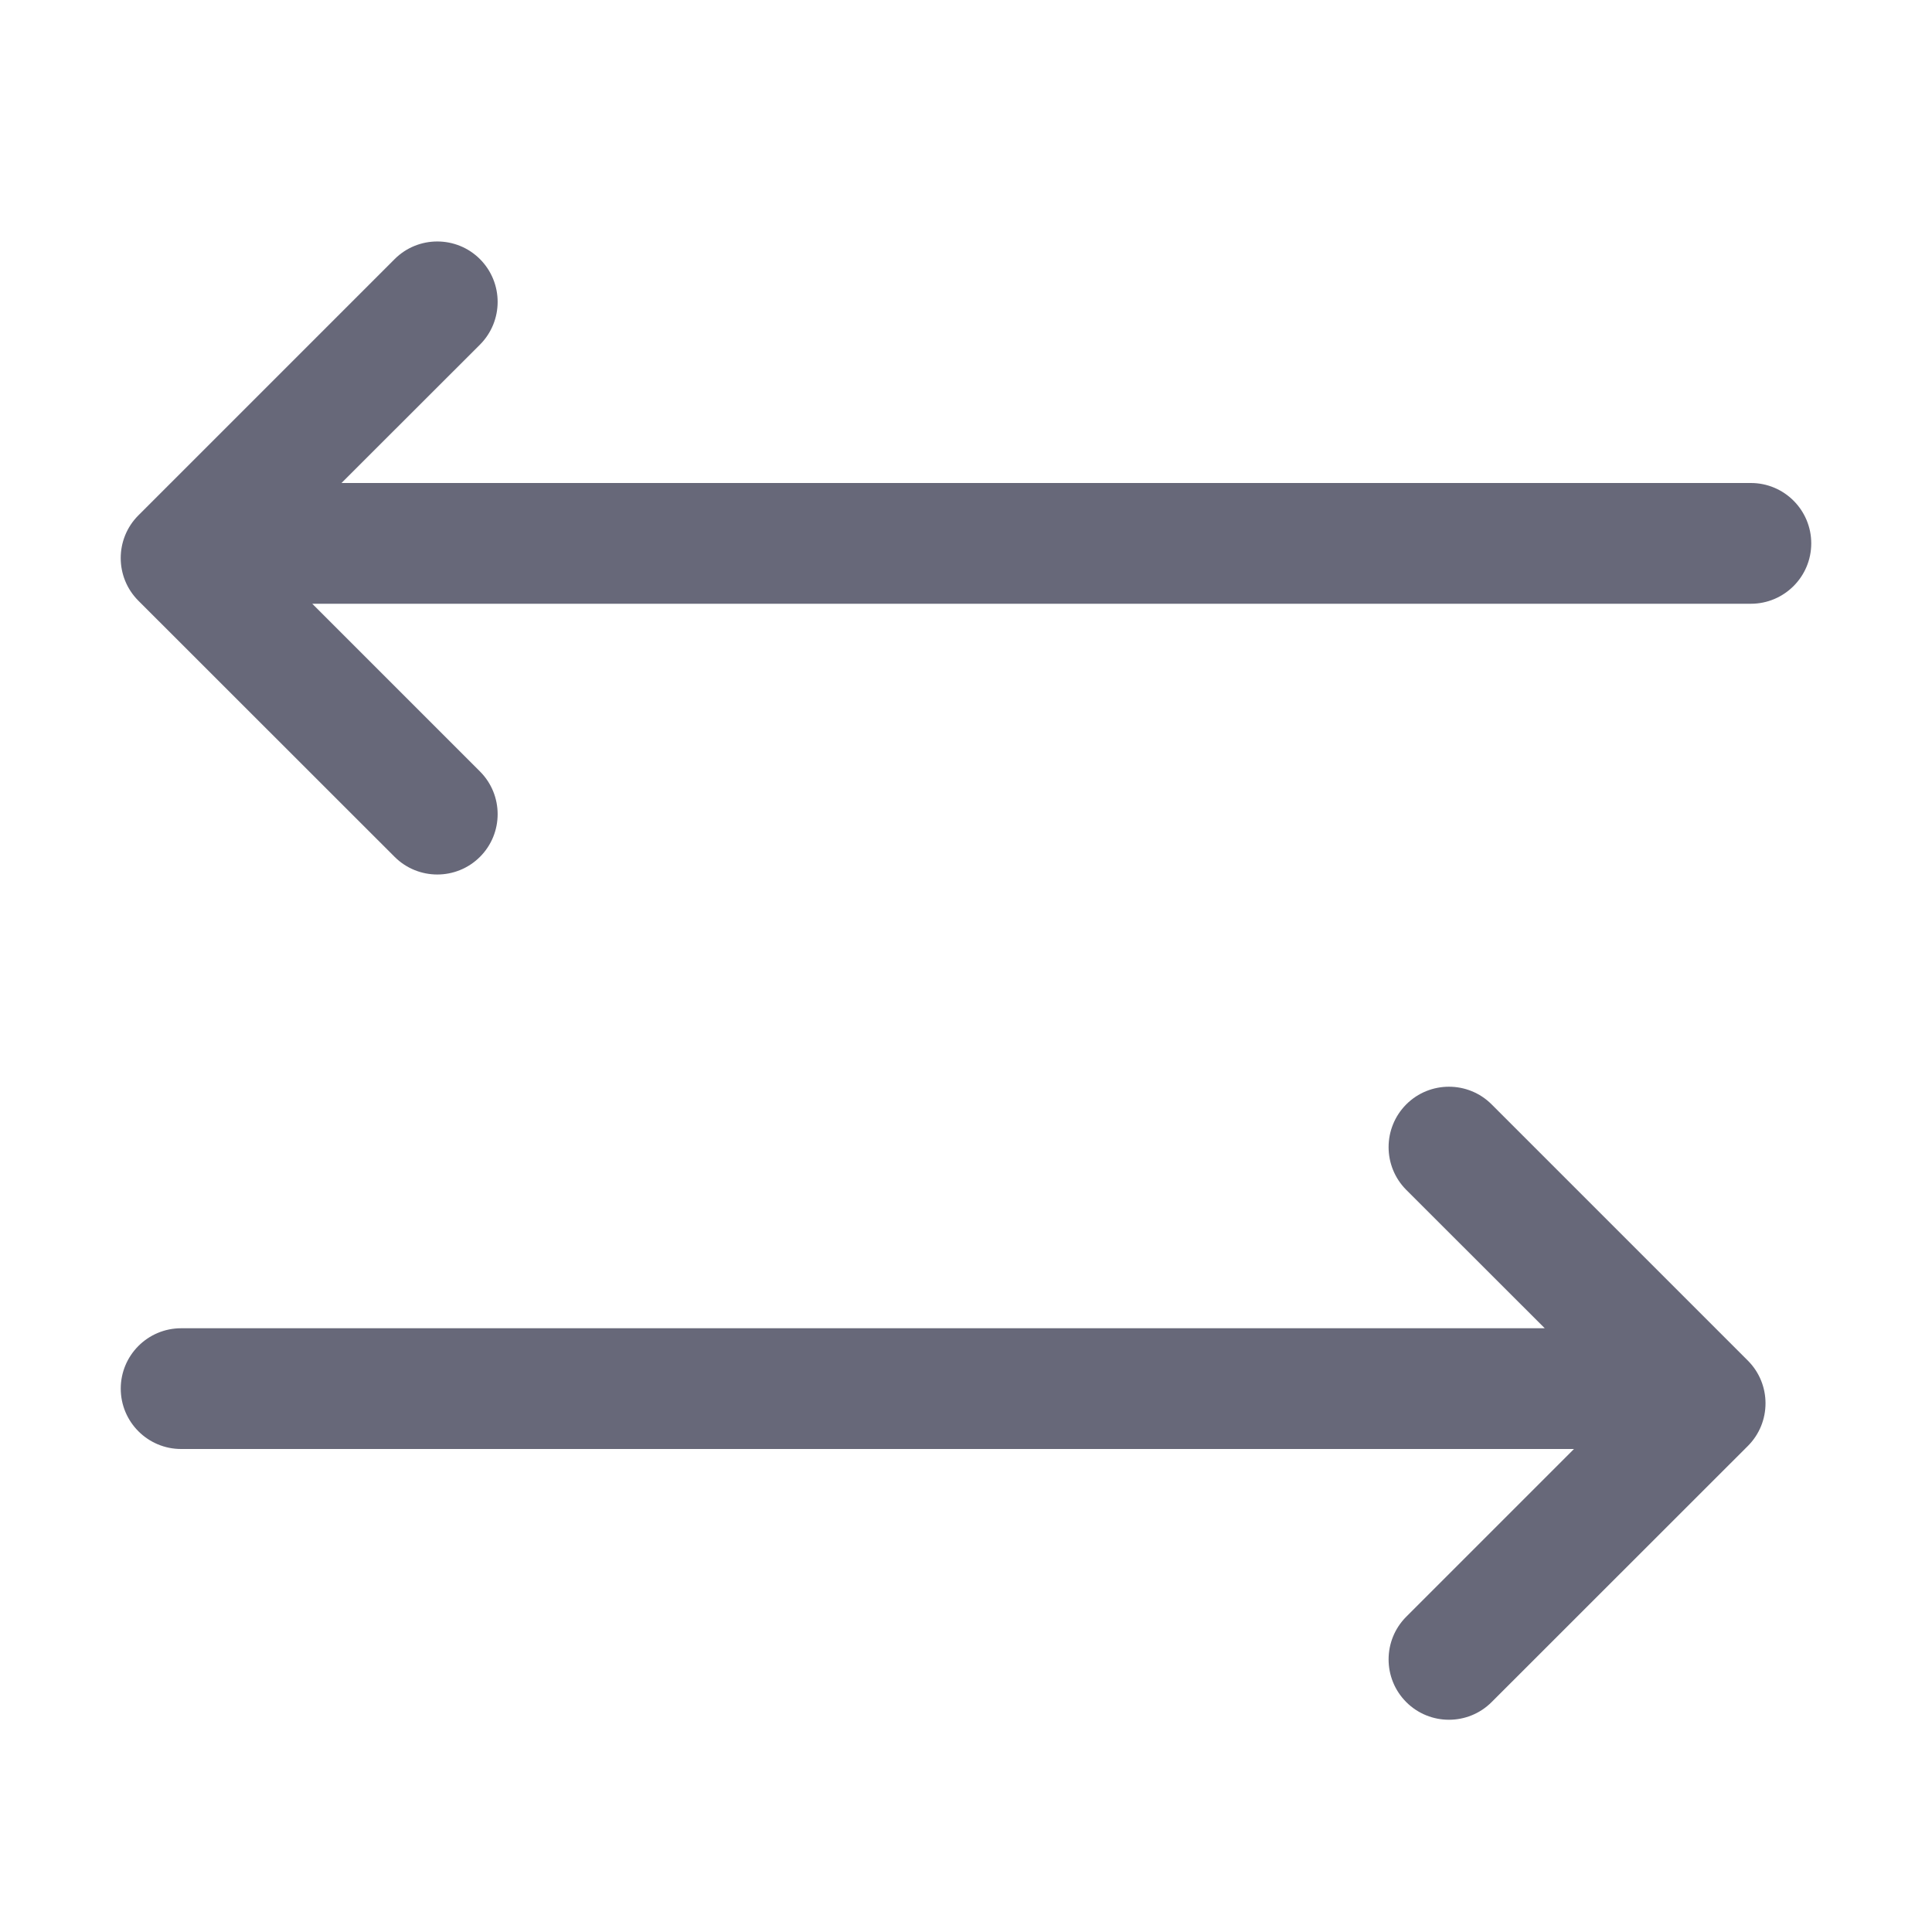 <svg width="16" height="16" viewBox="0 0 16 16" fill="none" xmlns="http://www.w3.org/2000/svg">
<path fill-rule="evenodd" clip-rule="evenodd" d="M11.646 9.854C11.451 9.658 11.451 9.342 11.646 9.146C11.841 8.951 12.158 8.951 12.353 9.146L14.475 11.268C14.67 11.463 14.67 11.78 14.475 11.975L12.353 14.096C12.158 14.291 11.841 14.291 11.646 14.096C11.451 13.901 11.451 13.584 11.646 13.389L13.035 12L1.5 12C1.224 12 1 11.776 1 11.5C1 11.224 1.224 11 1.5 11L12.793 11L11.646 9.854Z" fill="#676879"/>
<path fill-rule="evenodd" clip-rule="evenodd" d="M3.975 2.854C4.17 2.658 4.17 2.342 3.975 2.146C3.78 1.951 3.463 1.951 3.268 2.146L1.146 4.268C0.951 4.463 0.951 4.78 1.146 4.975L3.268 7.096C3.463 7.291 3.78 7.291 3.975 7.096C4.17 6.901 4.17 6.584 3.975 6.389L2.586 5L14.5 5C14.776 5 15 4.776 15 4.5C15 4.224 14.776 4 14.5 4L2.828 4L3.975 2.854Z" fill="#676879"/>
</svg>
